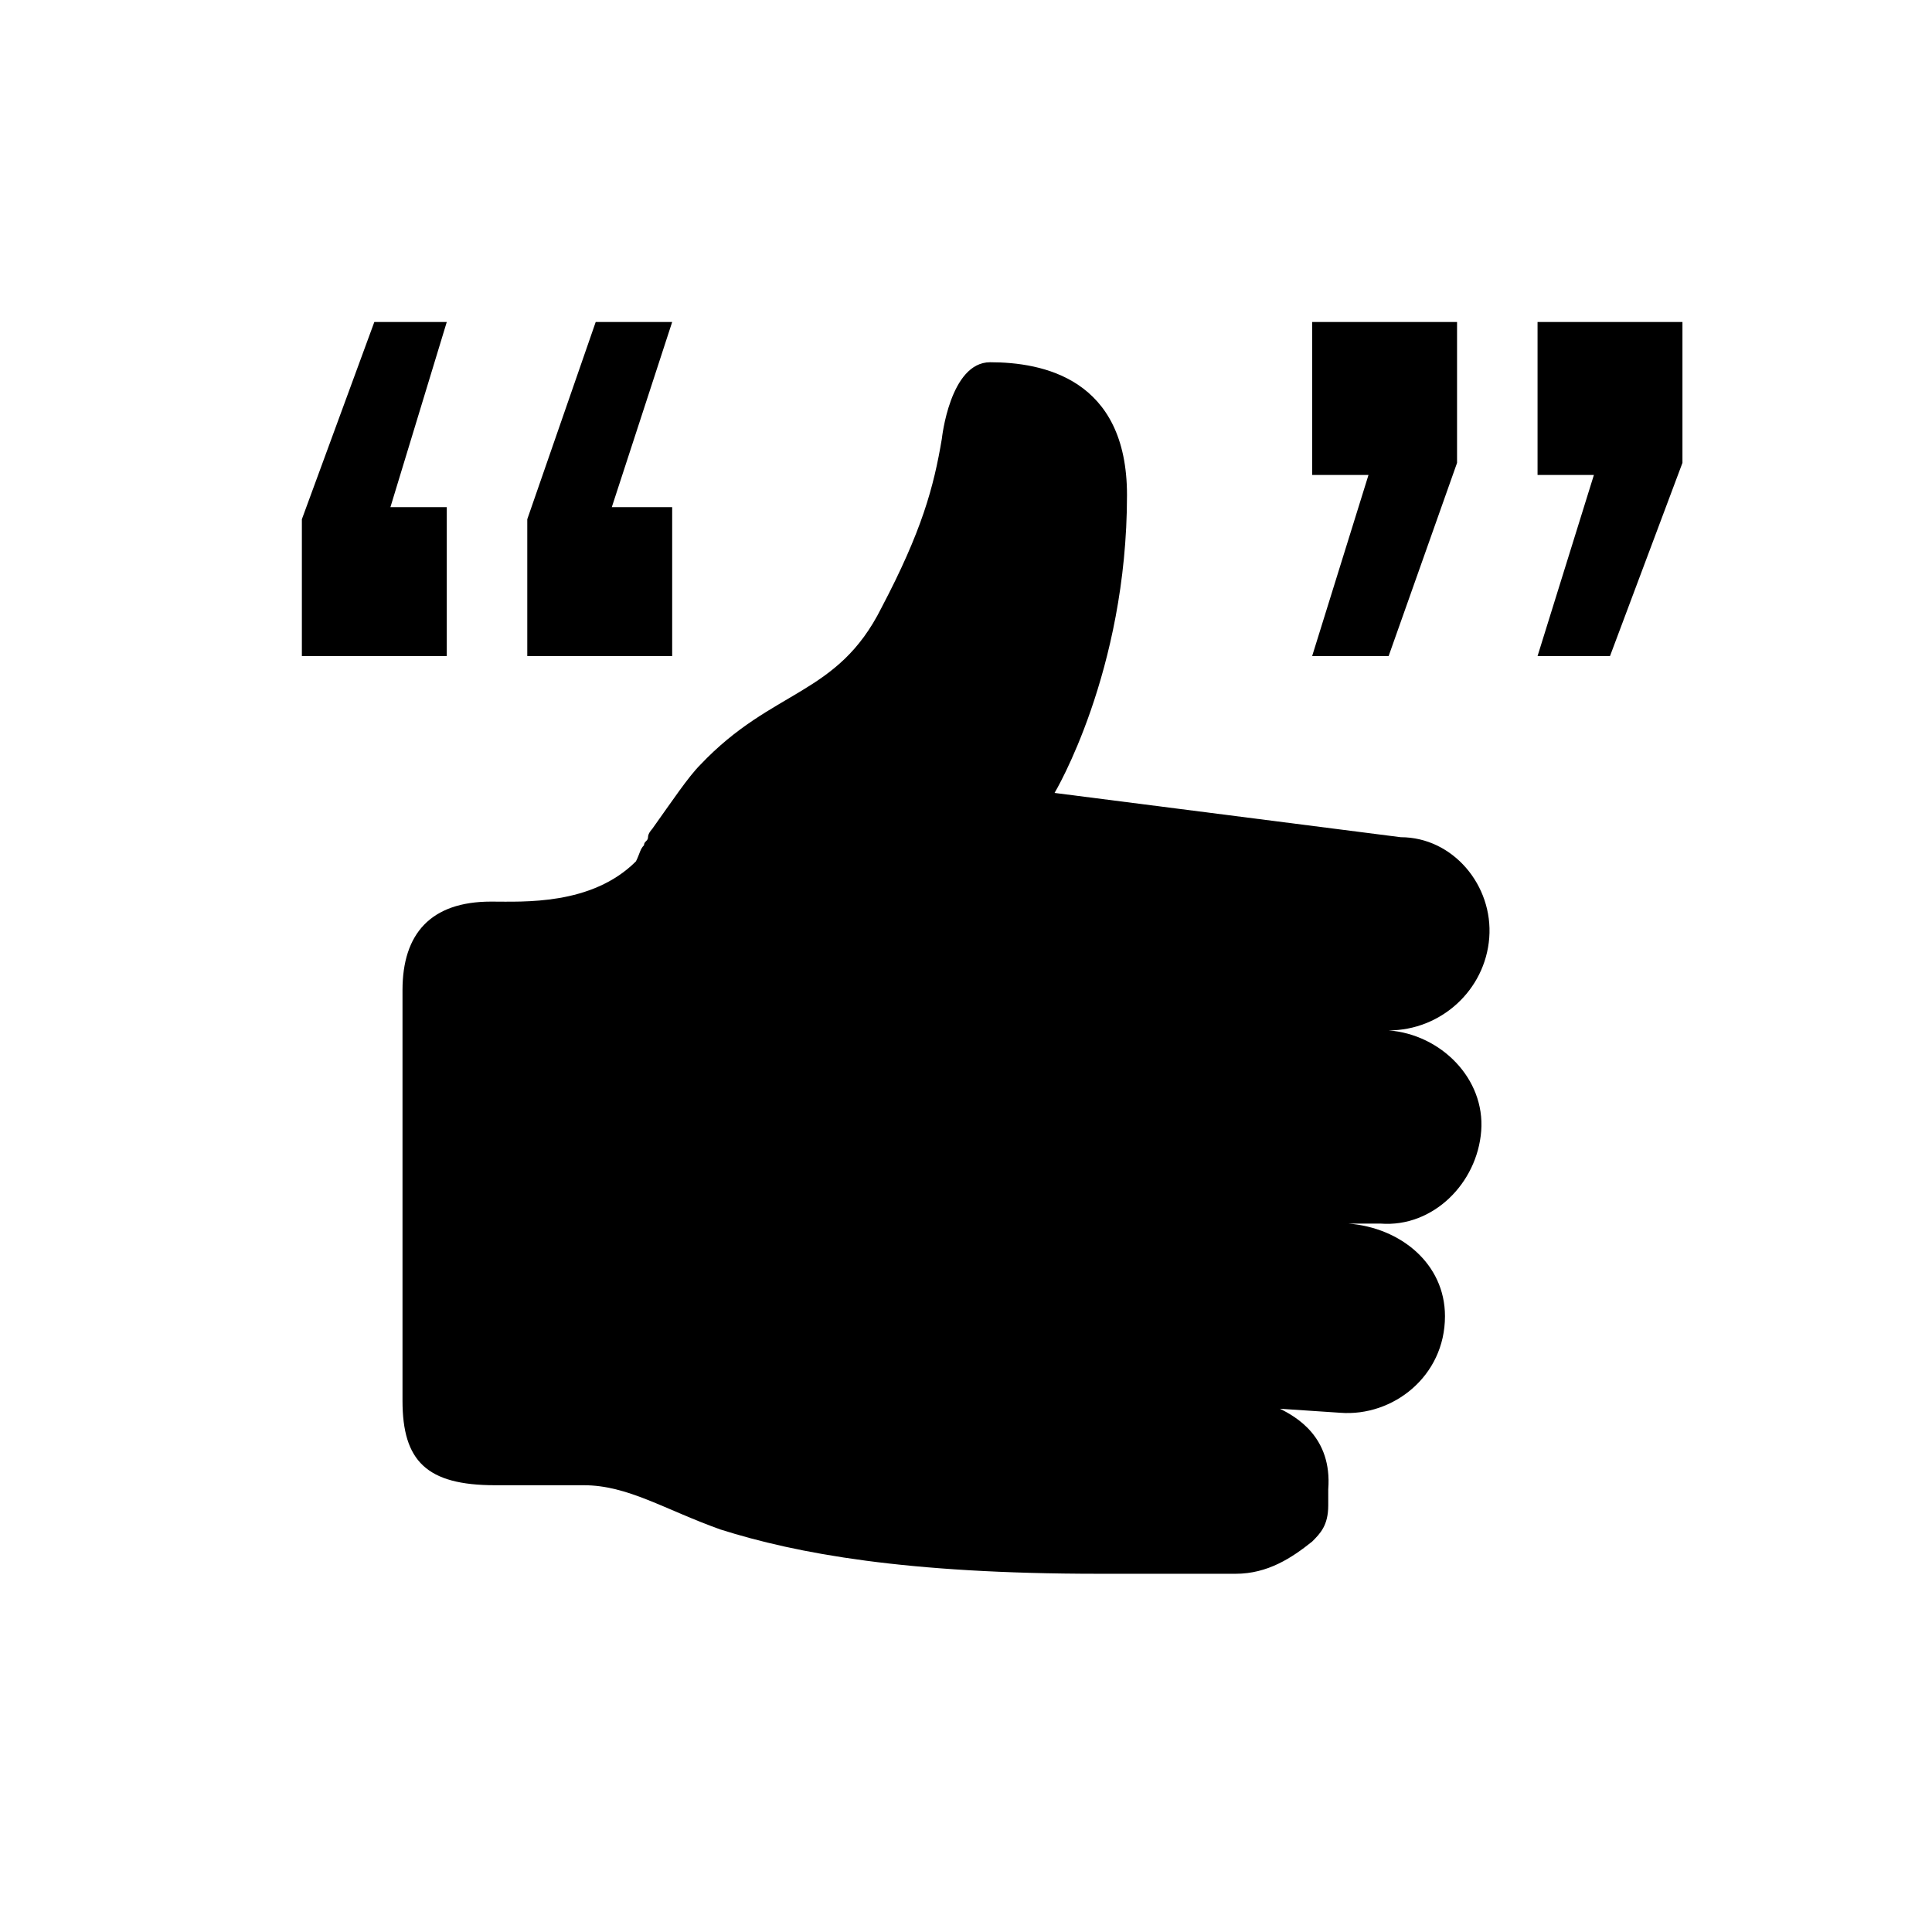 <svg xmlns="http://www.w3.org/2000/svg" viewBox="0 0 48 48">
  <path d="M16.7 12.6h-1.5L16.7 8h-1.9l-1.7 4.9v3.4h3.6M34.5 16.3l1.7-4.8V8h-3.6v3.8H34l-1.4 4.5M11.1 12.6H9.7L11.1 8H9.3l-1.8 4.9v3.4h3.6M37 23.3c.1-1.3-.9-2.5-2.2-2.5l-8.6-1.1s1.8-3 1.8-7.4C28 9.4 25.9 9 24.6 9c-1 0-1.2 1.9-1.2 1.9-.2 1.2-.5 2.3-1.5 4.2-1.1 2.2-2.7 2-4.5 3.9-.3.3-.7.9-1.2 1.6 0 0-.1.1-.1.2s-.1.1-.1.2c-.1.1-.1.2-.2.4-1.1 1.1-2.8 1-3.6 1-1.5 0-2.2.8-2.2 2.2v10.2c0 1.5.6 2.1 2.3 2.1h2.2c1.1 0 2 .6 3.4 1.1 1.9.6 4.6 1.1 9.4 1.1h3.4c.8 0 1.4-.4 1.9-.8.2-.2.4-.4.4-.9V37c.1-1.3-.8-1.8-1.2-2l1.5.1c1.3.1 2.6-.9 2.6-2.4 0-1.3-1.1-2.2-2.4-2.3h.8c1.3.1 2.4-1 2.5-2.3.1-1.3-1-2.4-2.3-2.5 1.3 0 2.4-1 2.5-2.3zM38.2 8v3.8h1.4l-1.4 4.5H40l1.8-4.8V8"/>
</svg>
